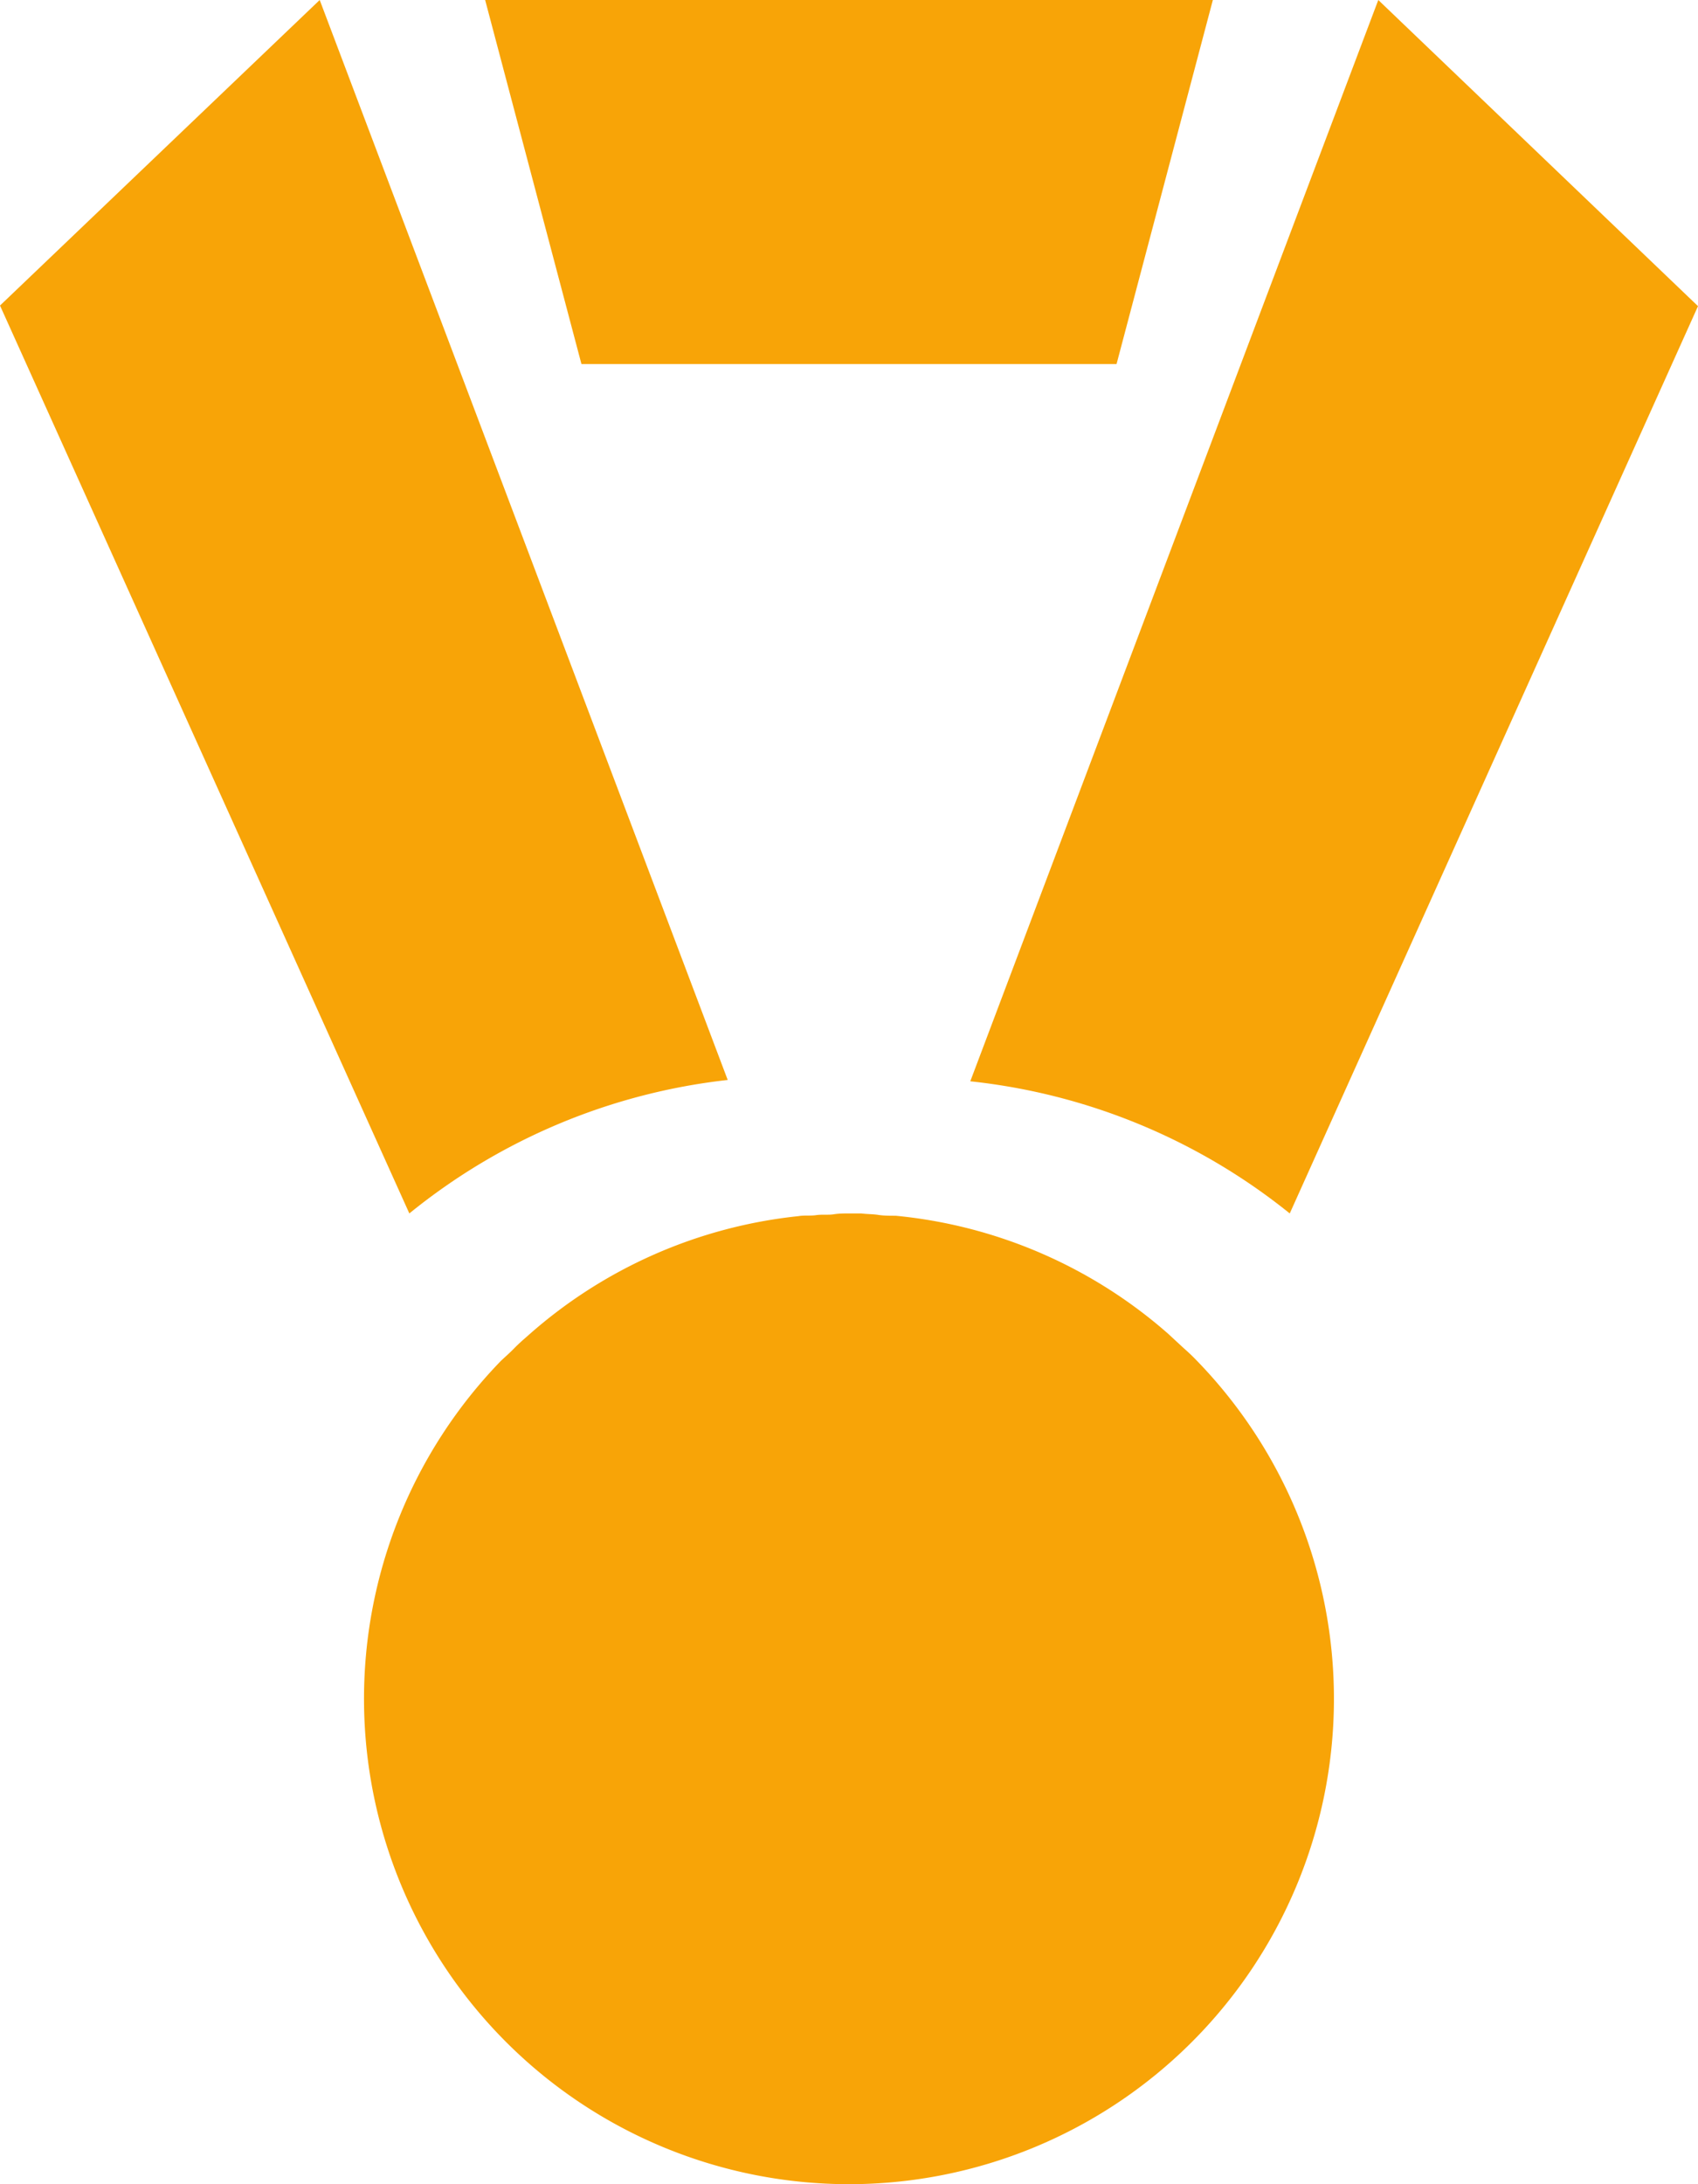<svg xmlns="http://www.w3.org/2000/svg" width="14" height="18" viewBox="0 0 14 18">
  <defs>
    <style>
      .cls-1 {
        fill: #f8a407;
        fill-rule: evenodd;
      }
    </style>
  </defs>
  <path id="medal-gold" class="cls-1" d="M88.794,3h4.412L94,0H88ZM84,2.518L87.375,10A5.05,5.05,0,0,1,90,8.9L87.588,2.518,86.636,0ZM95.364,0L94.411,2.523,92,8.911A5.053,5.053,0,0,1,94.634,10L98,2.523ZM91,18a4,4,0,0,0,2.848-6.807c-0.034-.035-0.071-0.067-0.107-0.1l-0.108-.1a3.98,3.98,0,0,0-2.248-.974c-0.048,0-.1,0-0.144-0.007S91.145,10.006,91.1,10c-0.032,0-.064,0-0.1,0s-0.084,0-.126.007-0.1,0-.145.007-0.1,0-.144.008a3.979,3.979,0,0,0-2.24.992c-0.037.032-.073,0.064-0.108,0.1s-0.072.068-.106,0.1A4,4,0,0,0,91,18Z" transform="translate(-84)"/>
</svg>
